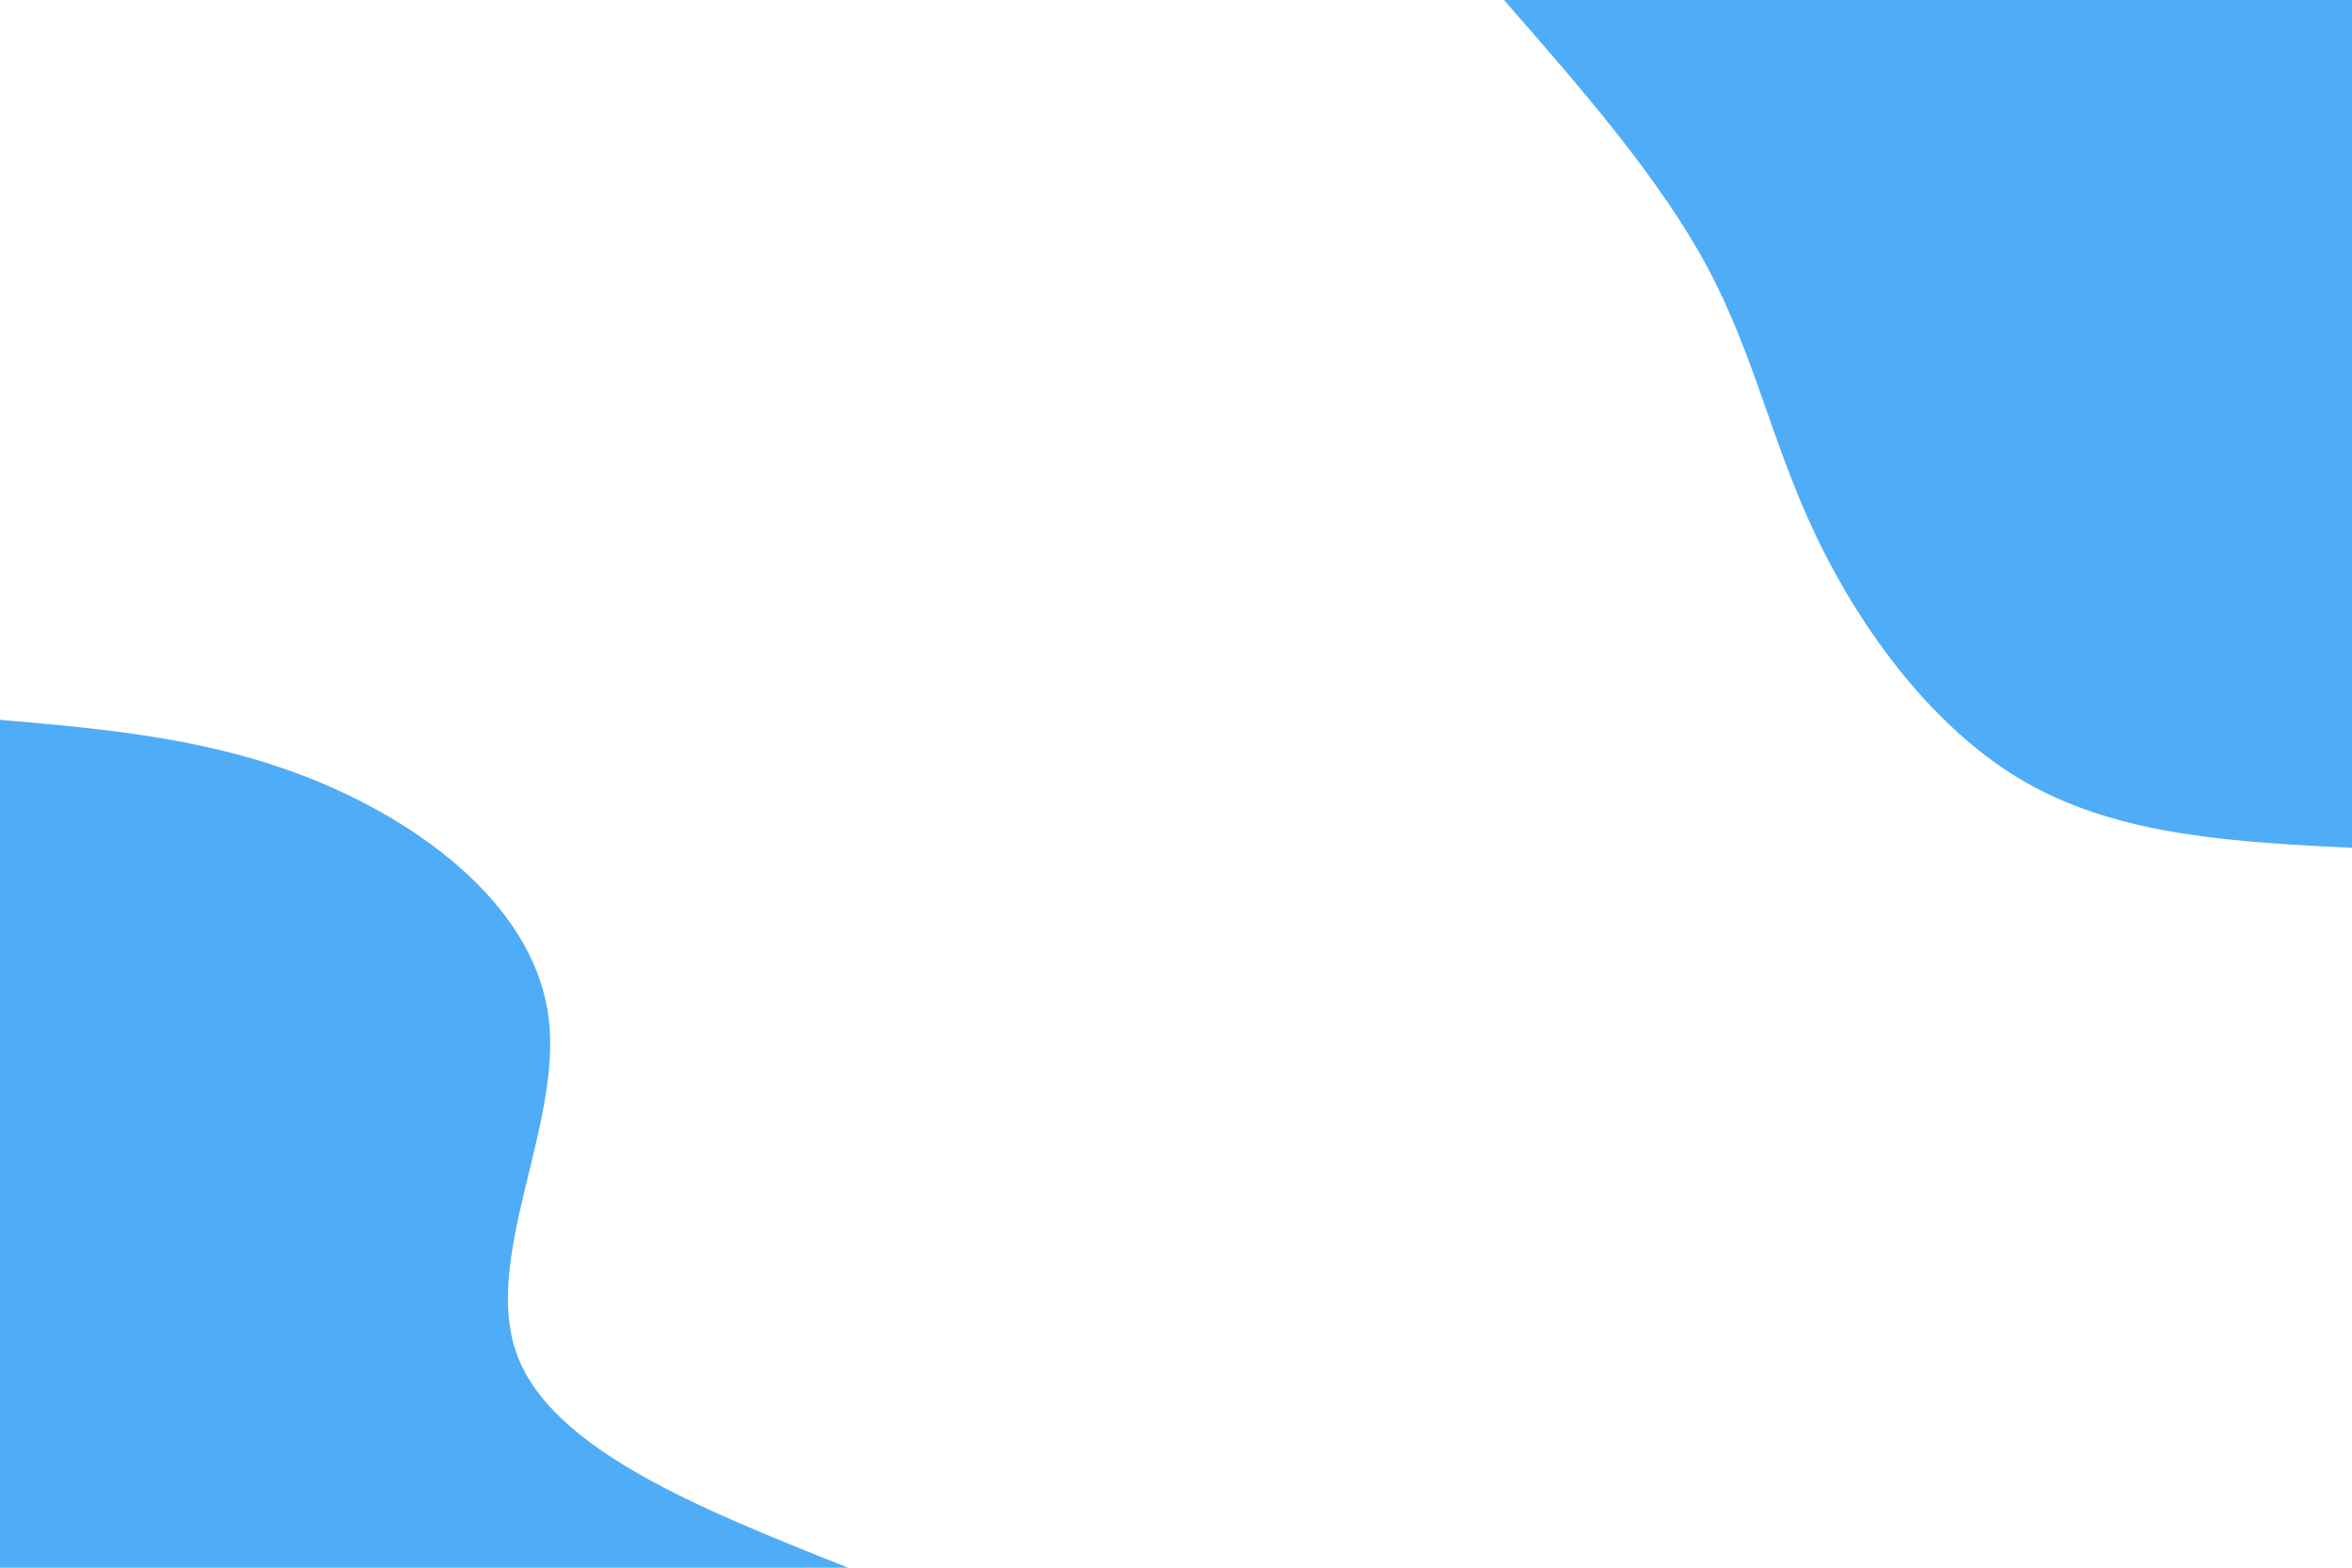 <svg id="visual" viewBox="0 0 900 600" width="900" height="600" xmlns="http://www.w3.org/2000/svg" xmlns:xlink="http://www.w3.org/1999/xlink" version="1.1"><rect x="0" y="0" width="900" height="600" fill="#ffffff"></rect><defs><linearGradient id="grad1_0" x1="33.3%" y1="0%" x2="100%" y2="100%"><stop offset="20%" stop-color="#ffffff" stop-opacity="1"></stop><stop offset="80%" stop-color="#ffffff" stop-opacity="1"></stop></linearGradient></defs><defs><linearGradient id="grad2_0" x1="0%" y1="0%" x2="66.7%" y2="100%"><stop offset="20%" stop-color="#ffffff" stop-opacity="1"></stop><stop offset="80%" stop-color="#ffffff" stop-opacity="1"></stop></linearGradient></defs><g transform="translate(900, 0)"><path d="M0 324.5C-44.1 322.3 -88.2 320.1 -124.2 299.8C-160.1 279.5 -188 240.9 -205.1 205.1C-222.2 169.2 -228.6 135.9 -246.7 102.2C-264.8 68.4 -294.6 34.2 -324.5 0L0 0Z" fill="#4FACF7"></path></g><g transform="translate(0, 600)"><path d="M0 -324.5C41.7 -320.9 83.3 -317.3 124.2 -299.8C165.1 -282.3 205.1 -251 210 -210C214.9 -169.1 184.5 -118.5 197.7 -81.9C210.9 -45.3 267.7 -22.6 324.5 0L0 0Z" fill="#4FACF7"></path></g></svg>